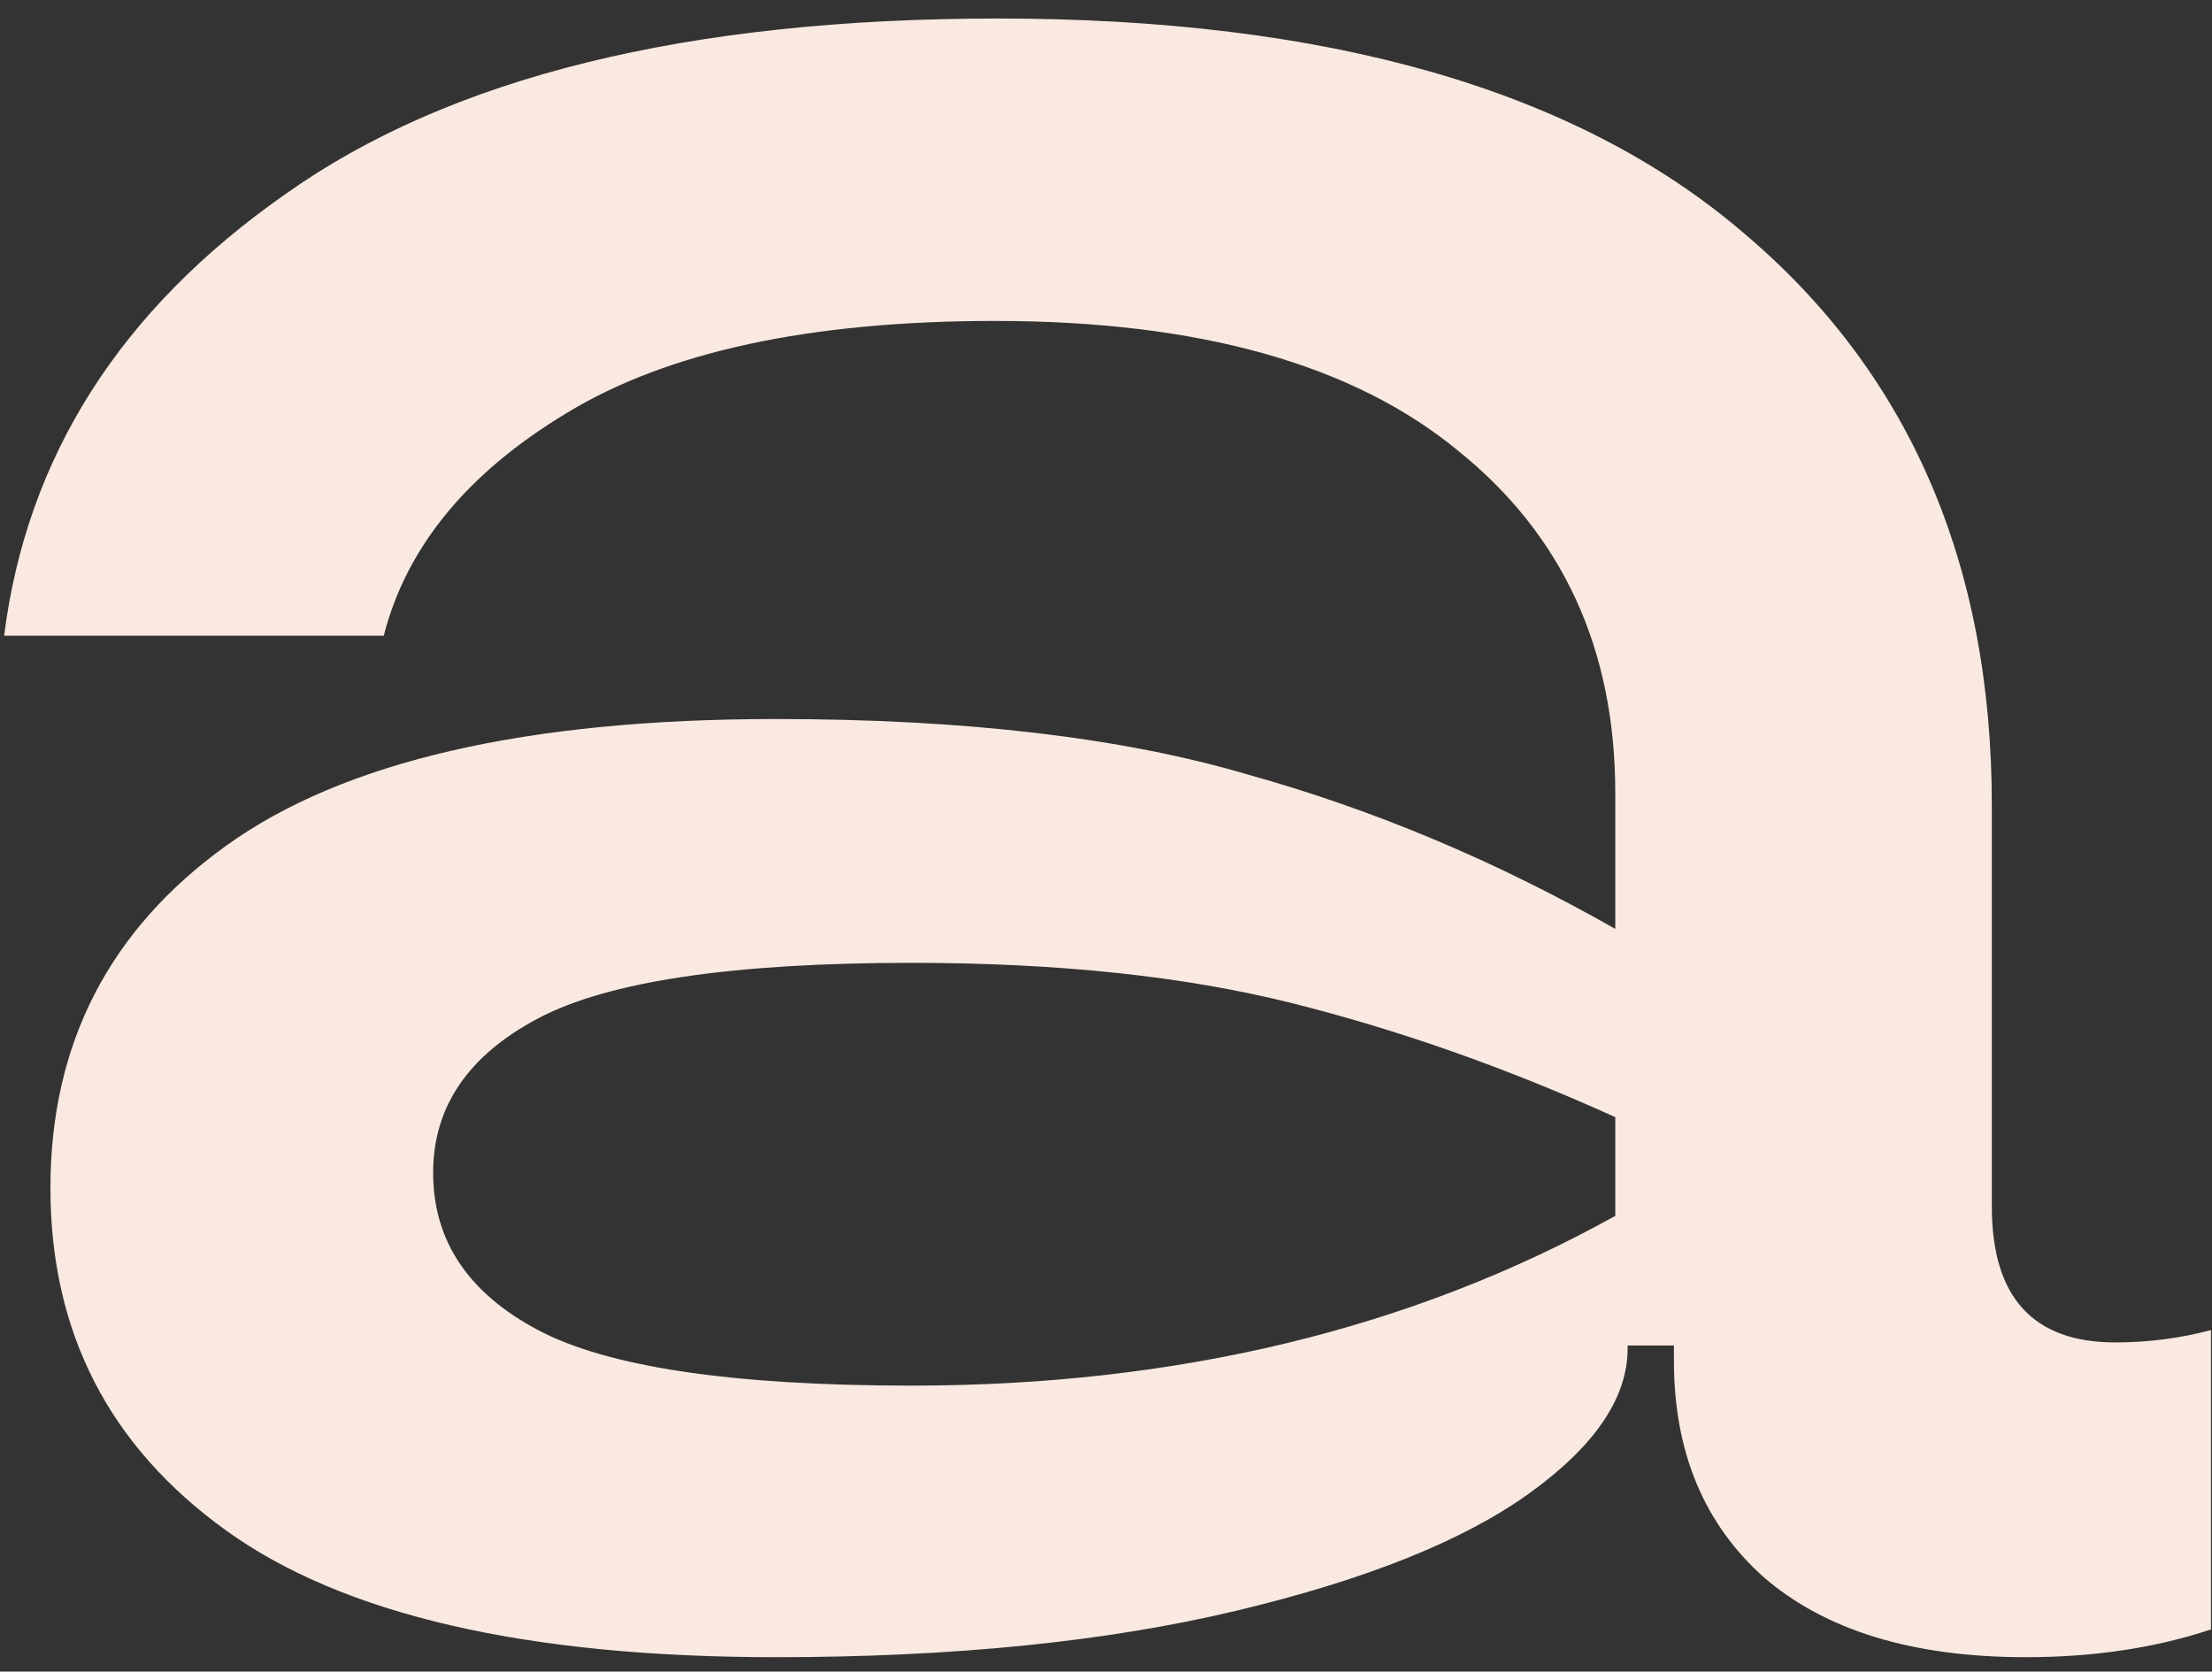 <svg width="86" height="65" viewBox="0 0 86 65" fill="none" xmlns="http://www.w3.org/2000/svg">
<rect x="0" y="0" width="86" height="65" fill="#333333" stroke="none"/>
<path d="M30.16 64.44C20.48 64.44 13.36 62.8 8.8 59.52C4.24 56.24 1.96 51.8 1.96 46.2C1.96 40.6 4.24 36.16 8.8 32.88C13.36 29.6 20.48 27.96 30.16 27.96C37.52 27.96 43.64 28.68 48.52 30.12C53.4 31.48 58.16 33.48 62.8 36.12V30.84C62.8 25.24 60.76 20.8 56.68 17.52C52.6 14.16 46.6 12.48 38.68 12.48C31.48 12.48 25.92 13.68 22 16.08C18.16 18.4 15.8 21.28 14.92 24.72H0.16C1.04 17.76 4.68 12.04 11.08 7.56C17.48 3 26.72 0.72 38.8 0.72C51.6 0.72 61.24 3.48 67.72 9C74.2 14.44 77.44 21.88 77.44 31.32V46.92C77.44 50.44 79.04 52.2 82.24 52.2C83.52 52.2 84.76 52.04 85.96 51.72V63.36C83.8 64.08 81.4 64.44 78.76 64.44C74.36 64.44 70.96 63.4 68.56 61.32C66.24 59.24 65.08 56.44 65.08 52.92V52.32H63.28V52.44C63.28 54.36 62 56.24 59.44 58.08C56.88 59.92 53.08 61.44 48.04 62.64C43 63.84 37.04 64.44 30.16 64.44ZM35.44 53.88C45.76 53.88 54.88 51.68 62.8 47.28V43.44C58.56 41.52 54.36 40.04 50.2 39C46.04 37.96 41.12 37.44 35.44 37.44C28.48 37.44 23.64 38.16 20.92 39.6C18.2 41.04 16.84 43.04 16.84 45.6C16.84 48.24 18.2 50.28 20.92 51.72C23.64 53.16 28.48 53.88 35.44 53.88Z" fill="#F9E9E0"/>
</svg>
